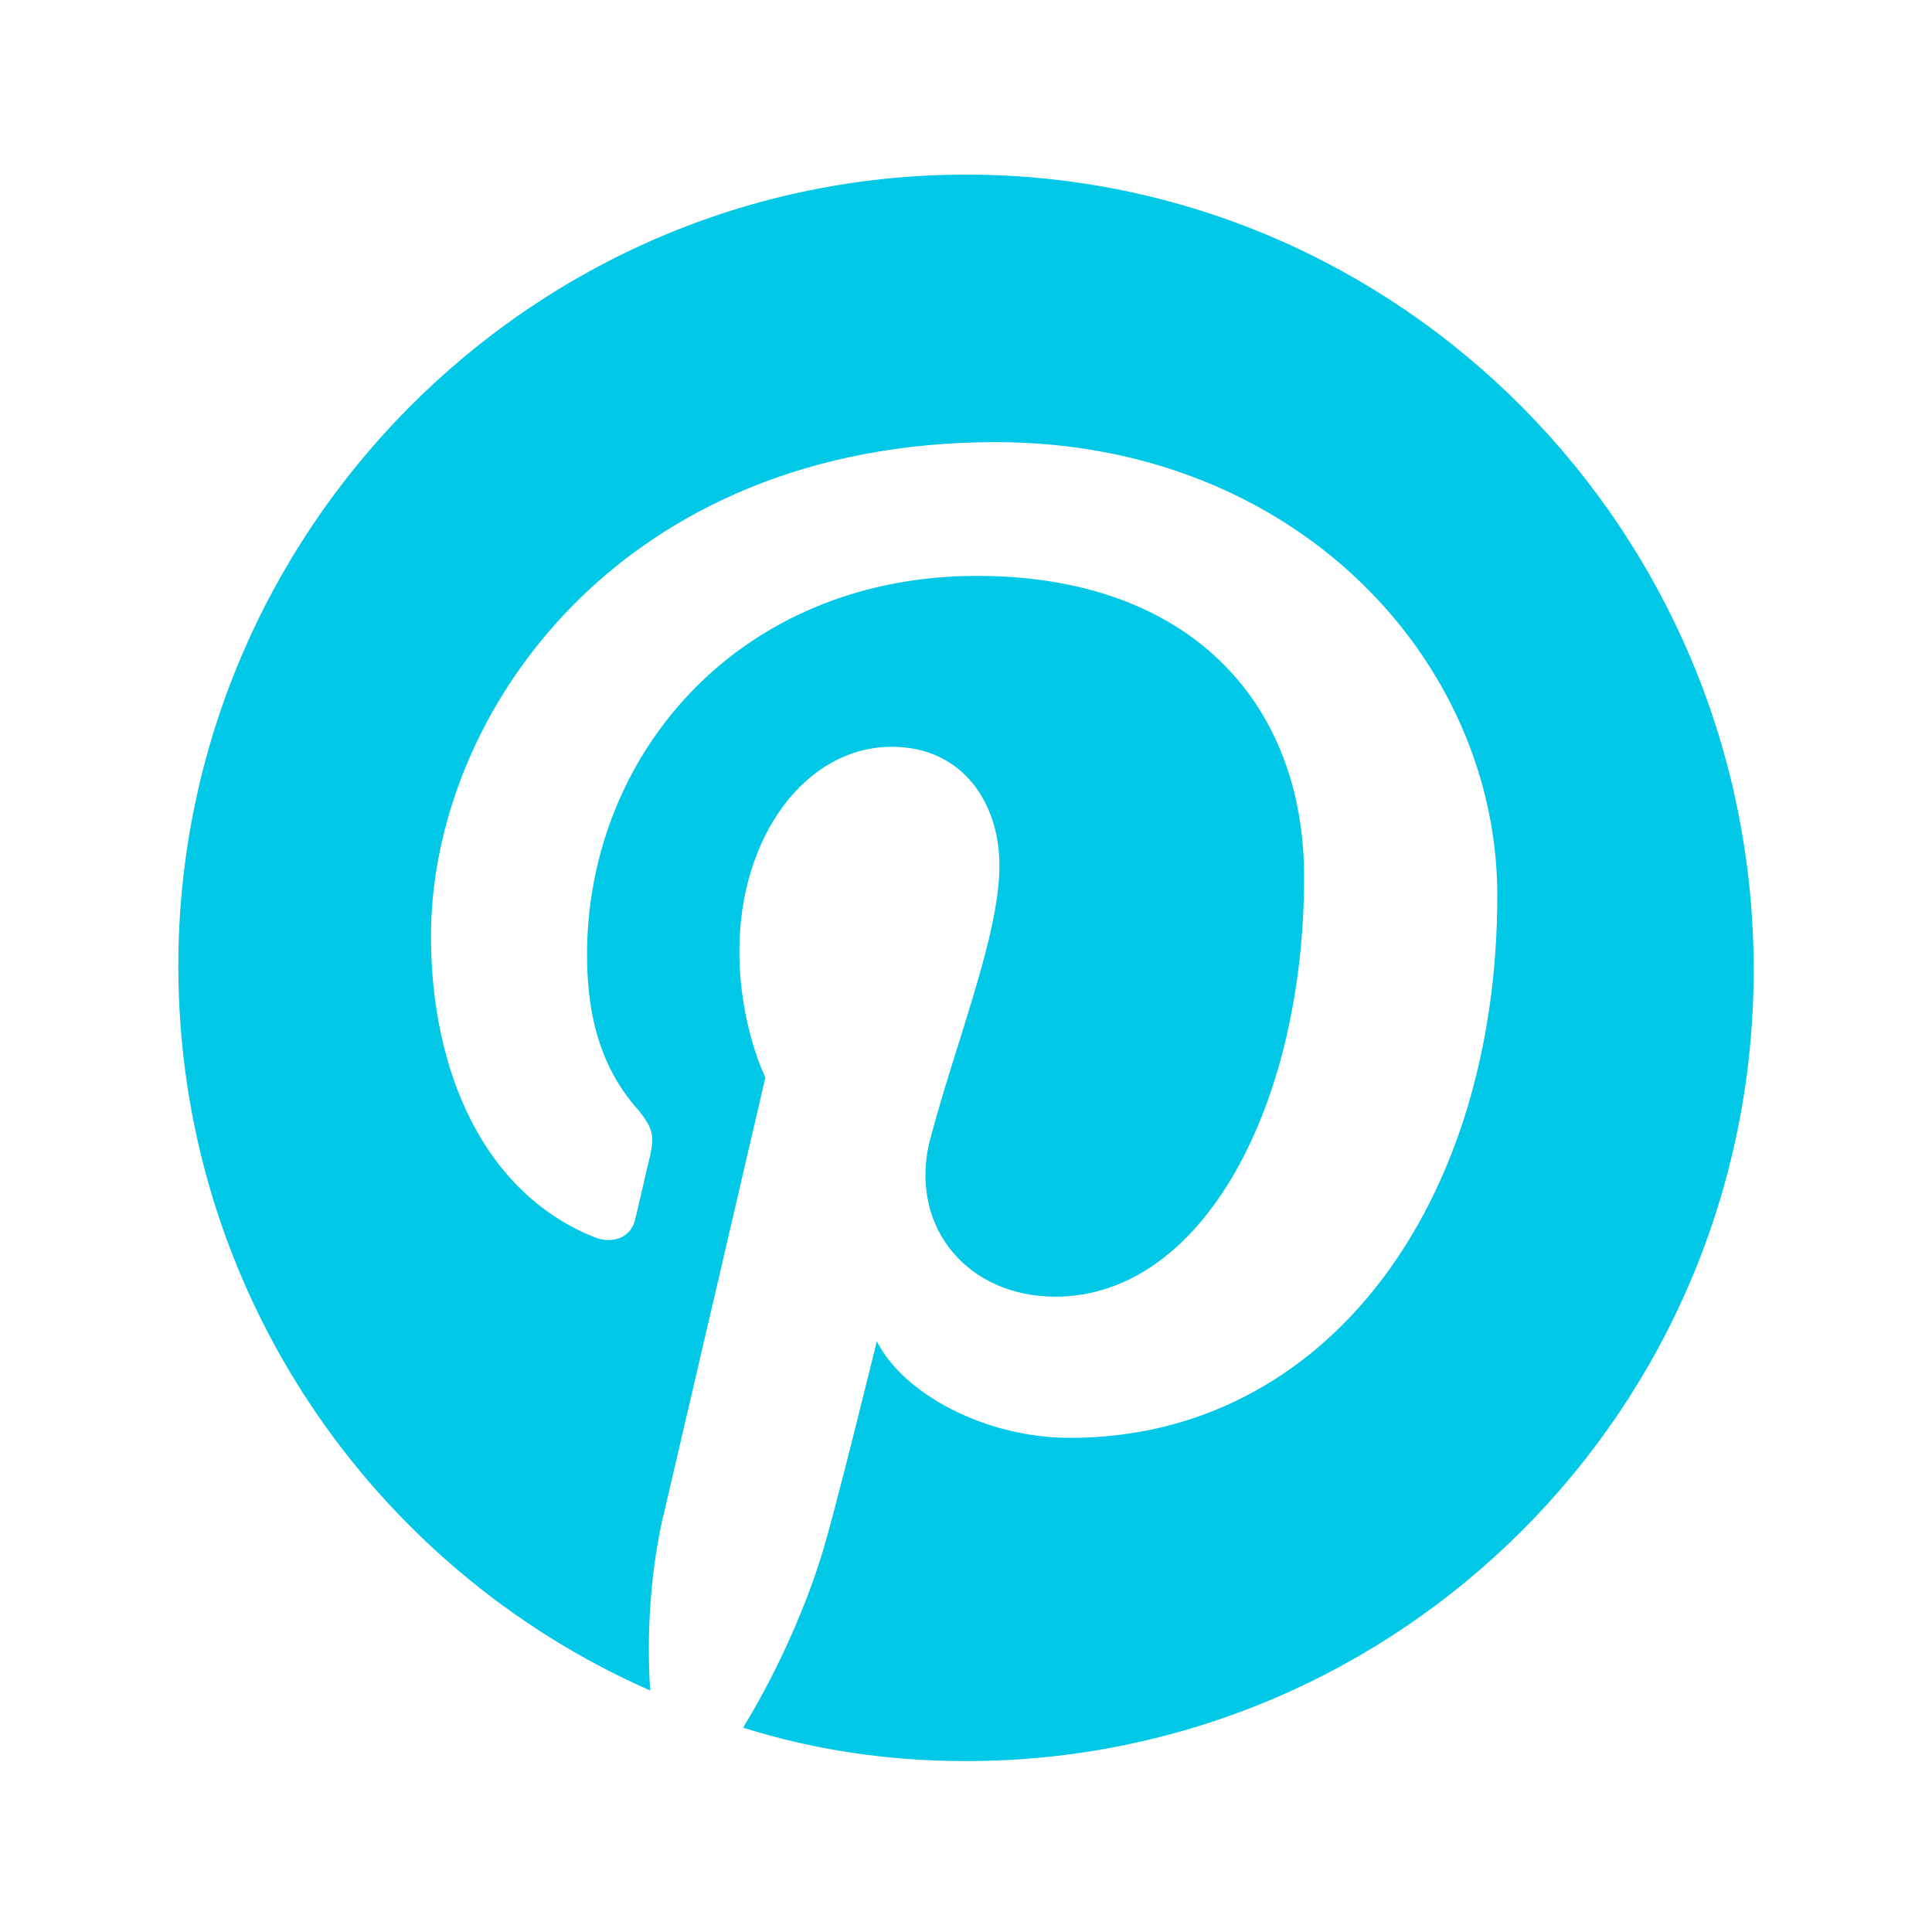 <svg class="cpn-svg cpn-svg-pintrest" preserveAspectRatio="none" xmlns="http://www.w3.org/2000/svg" viewBox="0 0 52 52"><path fill="#00C8E6" d="M26,4.7C14.3,4.7,4.8,14.3,4.8,26c0,8.7,5.2,16.2,12.7,19.5c-0.1-1.5,0-3.3,0.4-4.9c0.4-1.7,2.7-11.6,2.7-11.6s-0.7-1.4-0.7-3.4c0-3.1,1.8-5.5,4.1-5.5c1.9,0,2.9,1.5,2.9,3.2c0,1.9-1.2,4.8-1.9,7.5c-0.5,2.3,1.1,4.1,3.4,4.1c4,0,6.7-5.2,6.7-11.3c0-4.7-3.1-8.1-8.8-8.1c-6.4,0-10.5,4.8-10.5,10.2c0,1.9,0.5,3.2,1.4,4.2c0.4,0.5,0.4,0.7,0.3,1.2c-0.1,0.4-0.3,1.3-0.4,1.7c-0.1,0.5-0.6,0.7-1.1,0.5c-3-1.2-4.4-4.5-4.4-8.1c0-6,5.1-13.3,15.2-13.3c8.1,0,13.5,5.9,13.5,12.2c0,8.3-4.6,14.6-11.5,14.6c-2.3,0-4.5-1.2-5.2-2.6c0,0-1.2,4.9-1.5,5.8c-0.5,1.6-1.3,3.3-2.1,4.6c1.9,0.6,3.9,0.9,6,0.9c11.7,0,21.2-9.5,21.2-21.3C47.2,14.3,37.7,4.7,26,4.7z"/></svg>